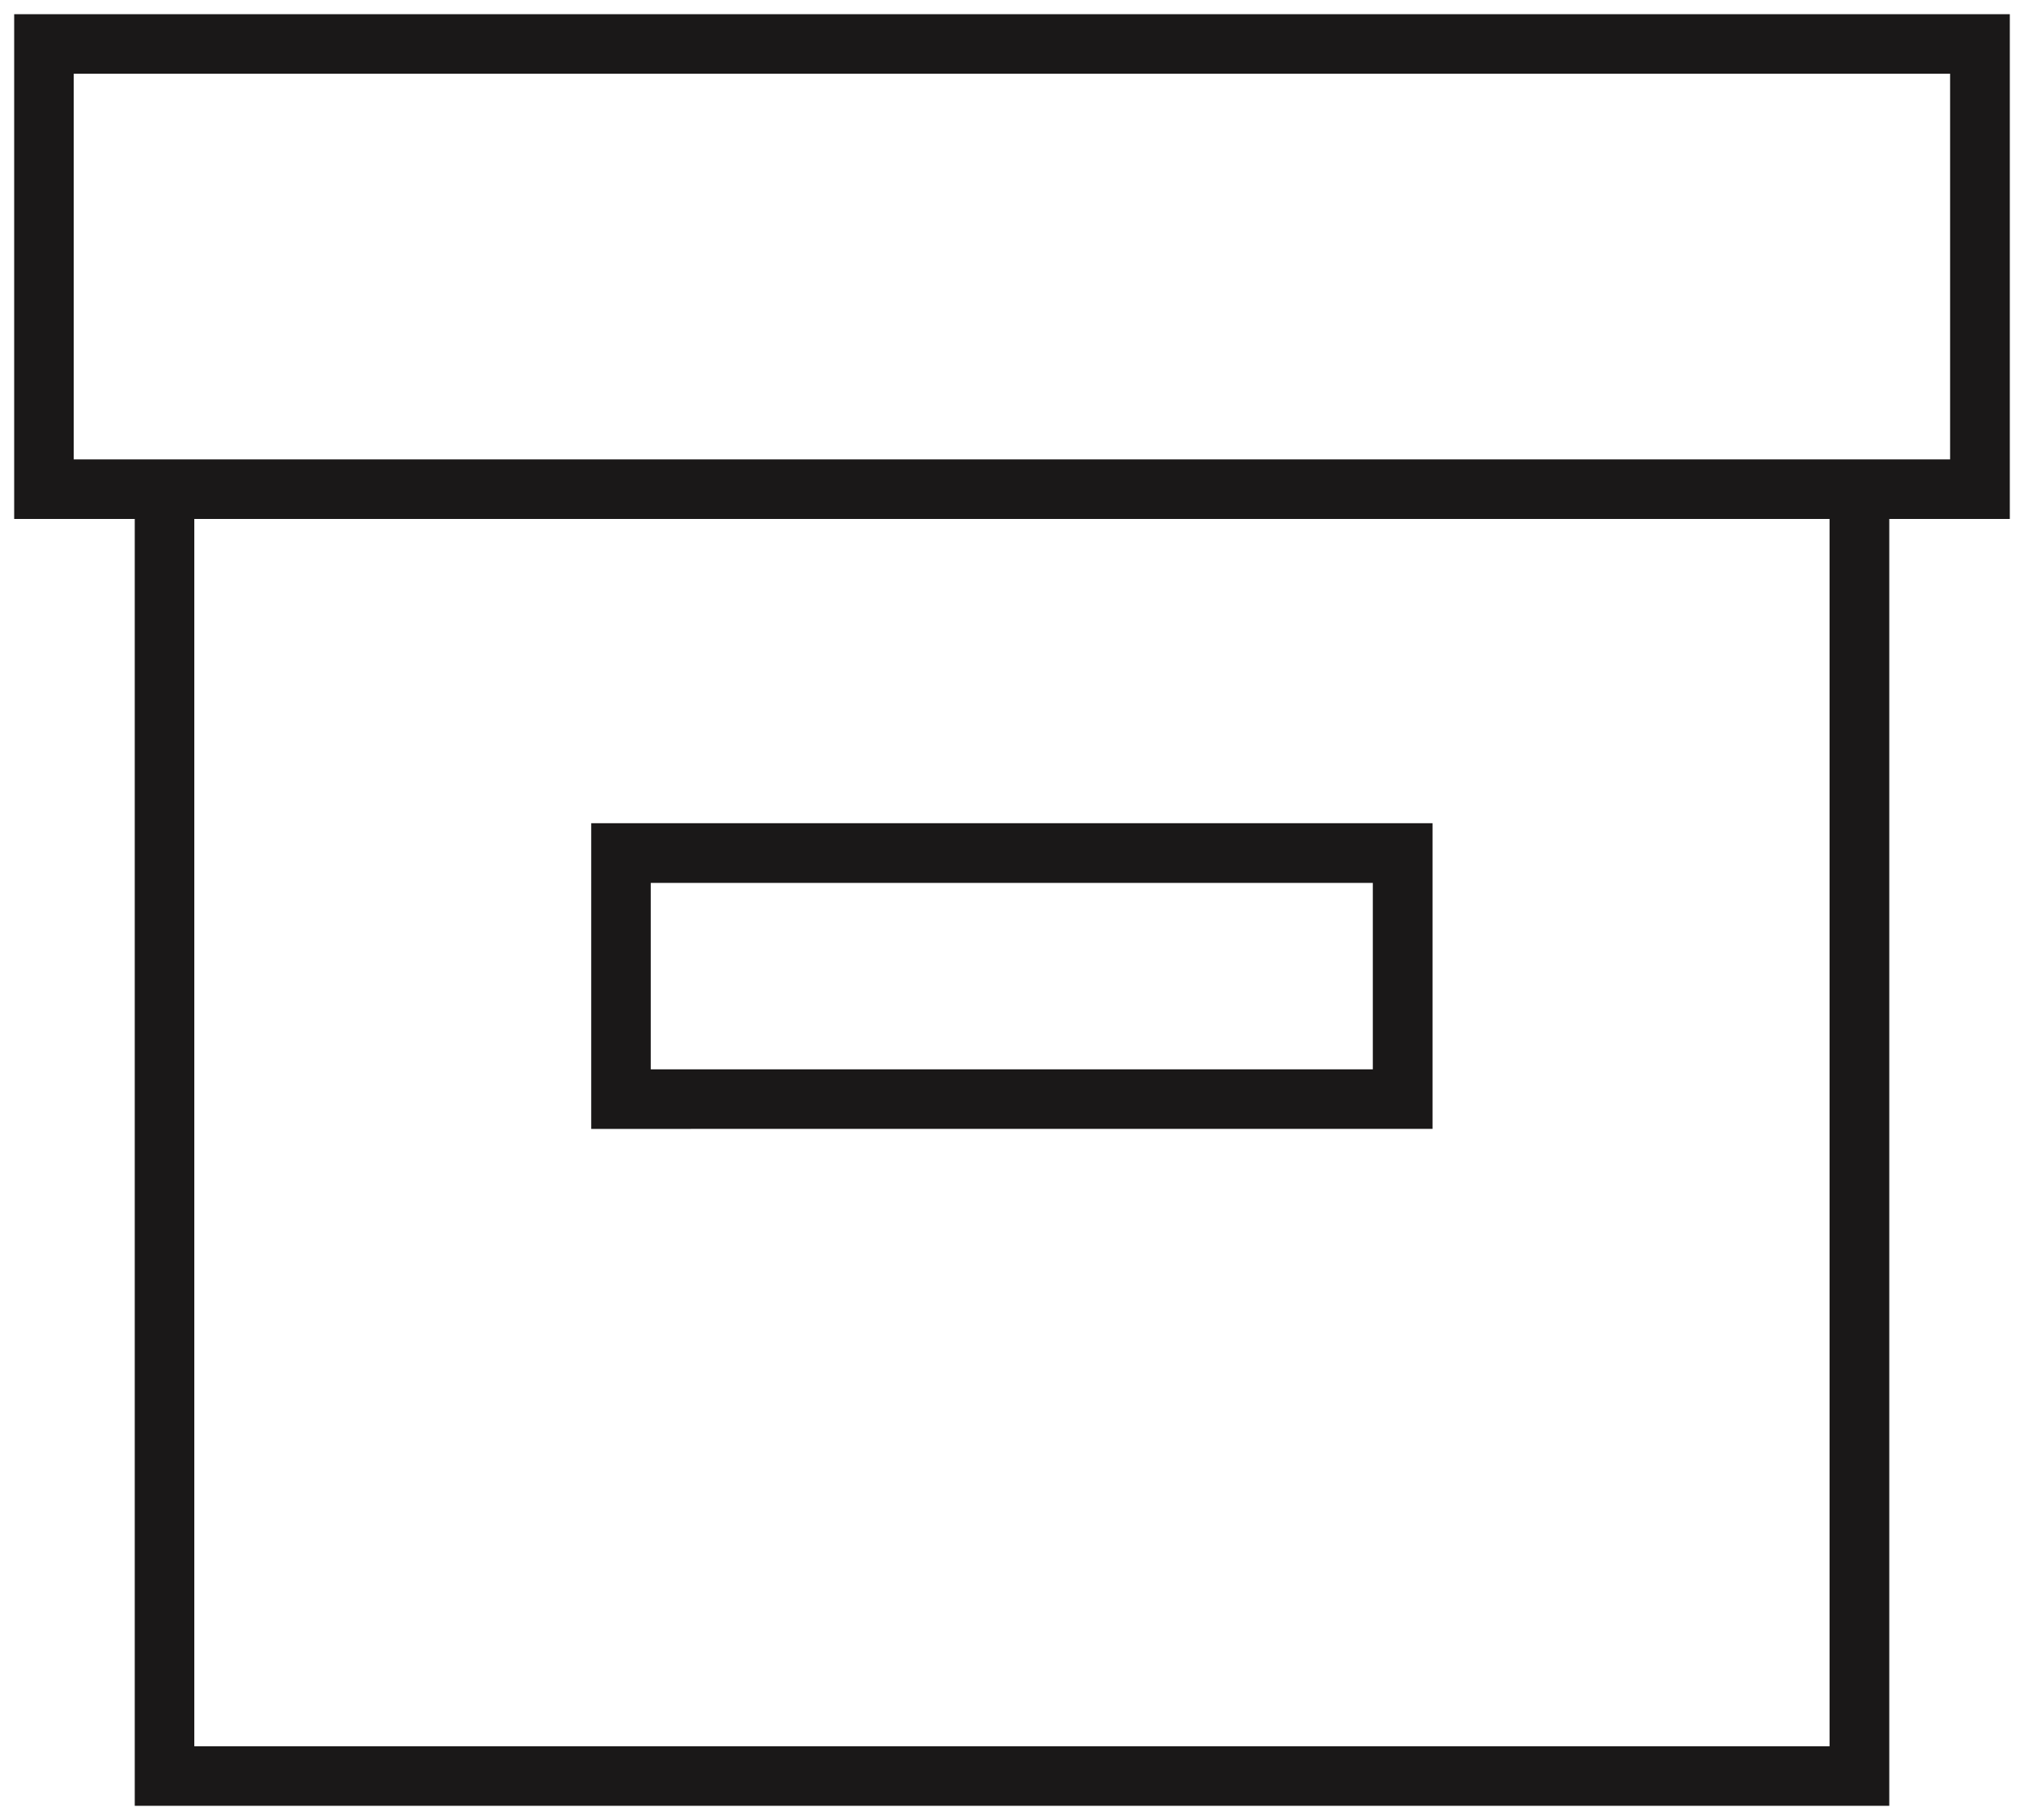 <svg xmlns="http://www.w3.org/2000/svg" width="71.376" height="64.181" viewBox="0 0 71.376 64.181"><path d="M3126.252,63.181V17.8H3122V0h70.376V17.8h-4.251V63.181Zm2.1-2.1h57.667V17.8h-57.667ZM3124.1,15.7h66.17V2.1H3124.1Zm18.249,23.61V28.531h29.67V39.308Zm2.1-2.1h25.463V30.635h-25.463Z" transform="translate(-3121.5 0.5)" fill="#1a1818" stroke="rgba(0,0,0,0)" stroke-width="1"/></svg>